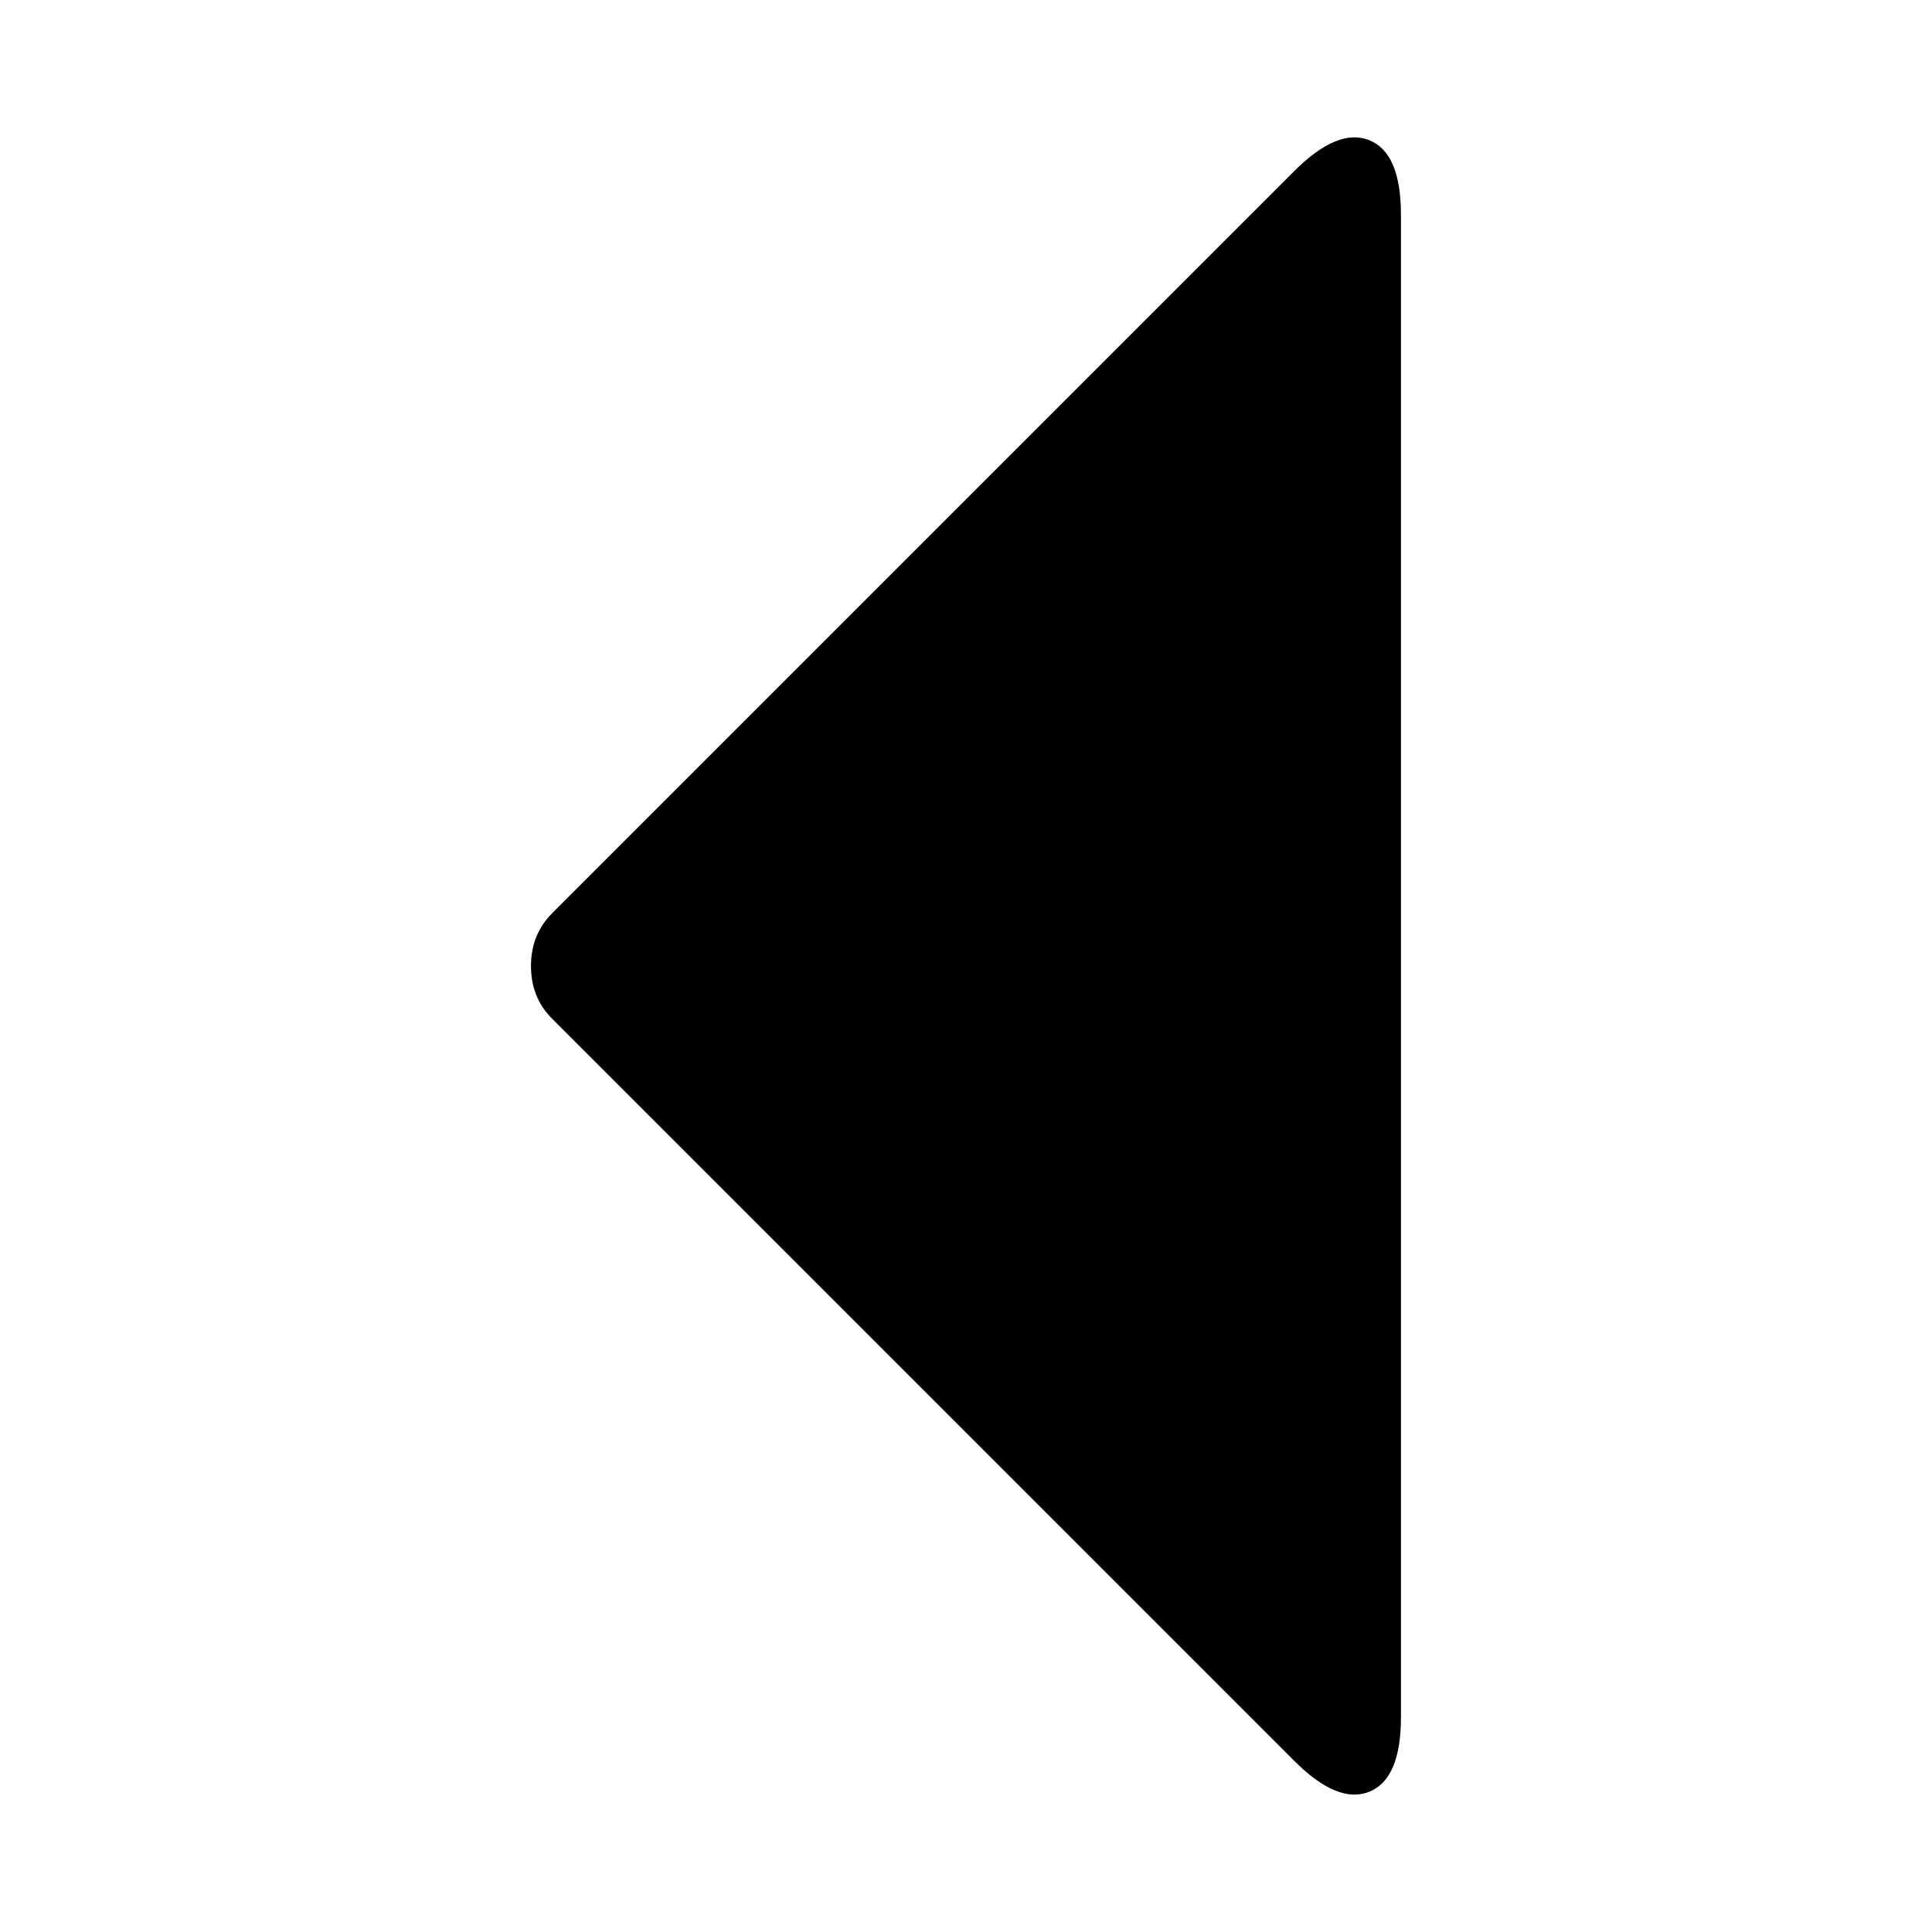<?xml version="1.0" encoding="UTF-8" standalone="no"?>
<!-- Generated by IcoMoon.io -->

<svg
   xmlns:dc="http://purl.org/dc/elements/1.1/"
   xmlns:cc="http://creativecommons.org/ns#"
   xmlns:rdf="http://www.w3.org/1999/02/22-rdf-syntax-ns#"
   xmlns:svg="http://www.w3.org/2000/svg"
   xmlns="http://www.w3.org/2000/svg"
   xmlns:sodipodi="http://sodipodi.sourceforge.net/DTD/sodipodi-0.dtd"
   xmlns:inkscape="http://www.inkscape.org/namespaces/inkscape"
   version="1.1"
   width="24"
   height="24"
   viewBox="0 0 24 24"
   id="svg6"
   sodipodi:docname="uniE251.svg"
   inkscape:version="0.92.3 (2405546, 2018-03-11)">
  <defs
     id="defs10" />
  <sodipodi:namedview
     pagecolor="#ffffff"
     bordercolor="#666666"
     borderopacity="1"
     objecttolerance="10"
     gridtolerance="10"
     guidetolerance="10"
     inkscape:pageopacity="0"
     inkscape:pageshadow="2"
     inkscape:window-width="1280"
     inkscape:window-height="995"
     id="namedview8"
     showgrid="false"
     inkscape:zoom="7.375"
     inkscape:cx="16"
     inkscape:cy="16"
     inkscape:window-x="1600"
     inkscape:window-y="0"
     inkscape:window-maximized="1"
     inkscape:current-layer="svg6" />
  <title
     id="title2">uniE251</title>
  <path
     d="m 6.857,11.346 9.221,-9.221 q 0.541,-0.541 0.933,-0.383 0.392,0.158 0.392,0.924 V 21.333 q 0,0.765 -0.392,0.924 -0.392,0.159 -0.933,-0.383 l -9.221,-9.221 q -0.261,-0.261 -0.261,-0.653 0,-0.392 0.261,-0.653 z"
     id="path4"
     inkscape:connector-curvature="0"
     style="stroke-width:0.7" />
</svg>
